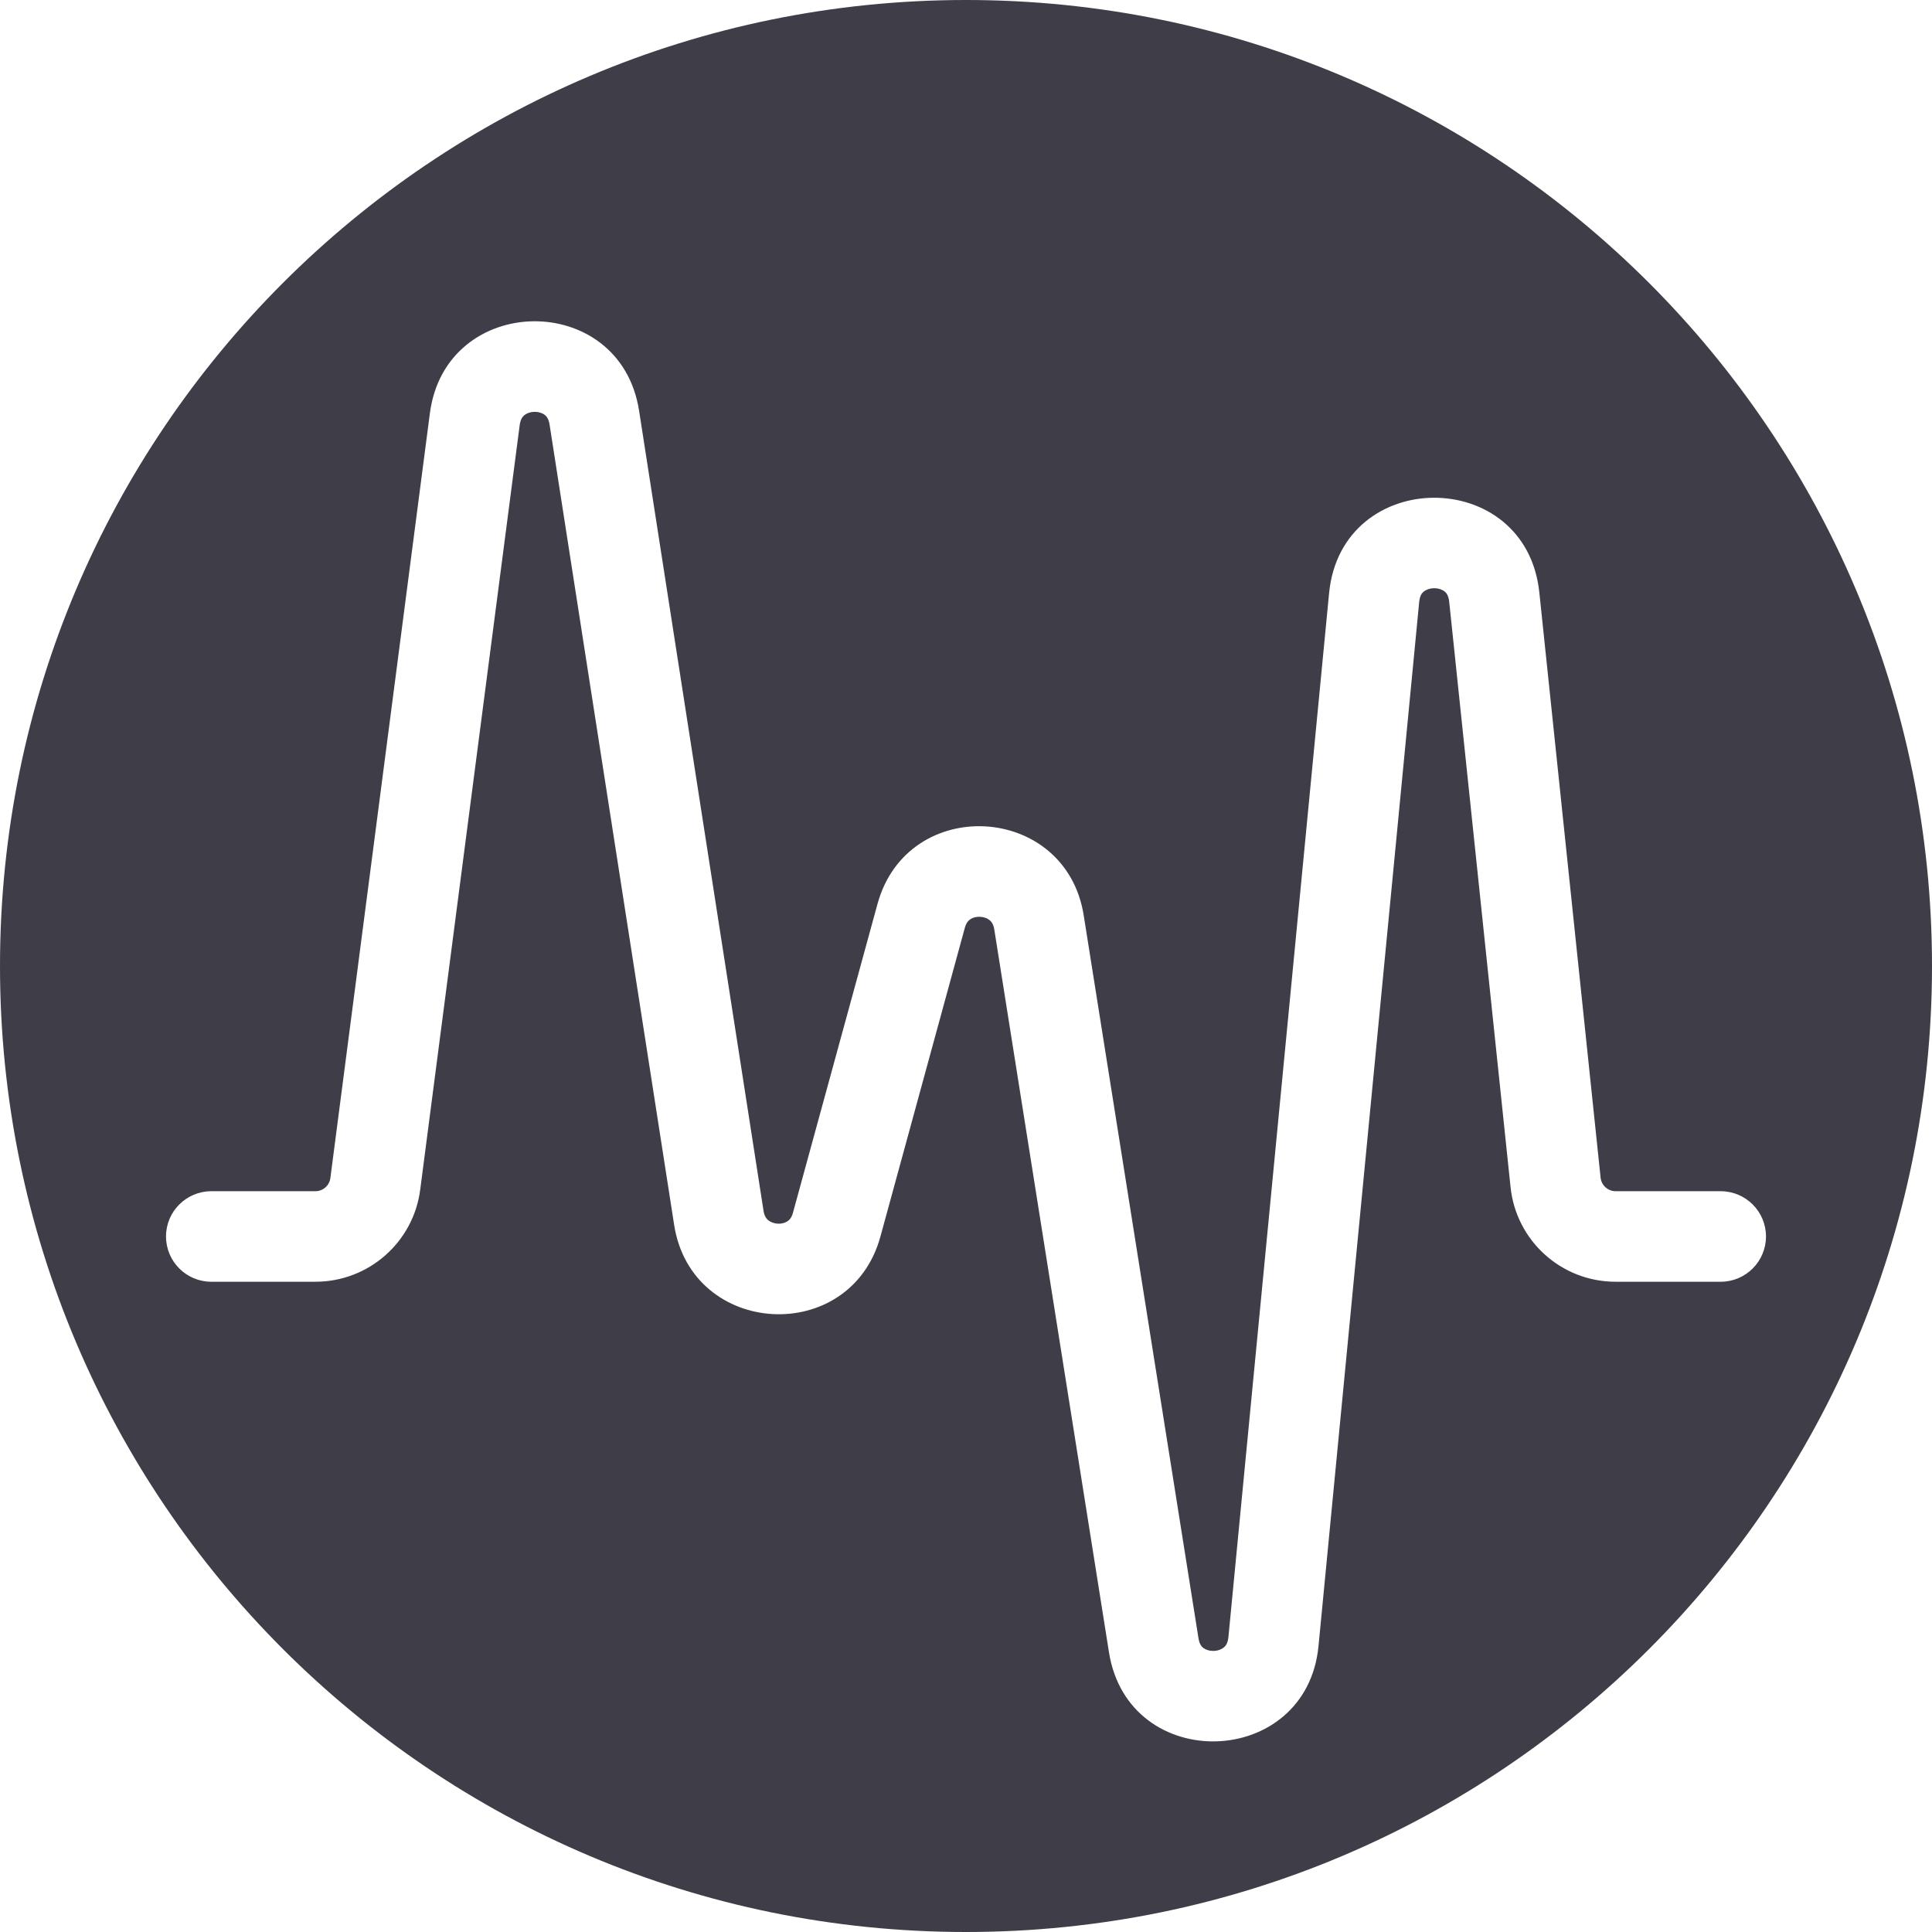 <svg width="28" height="28" viewBox="0 0 28 28" fill="none" xmlns="http://www.w3.org/2000/svg">
<g clip-path="url(#clip0_40000012_1227)">
<path d="M14 0C21.732 0 28 6.268 28 14C28 21.732 21.732 28 14 28C6.268 28 0 21.732 0 14C0 6.268 6.268 0 14 0ZM9.262 5.952C8.989 4.202 6.459 4.234 6.23 5.99L4.788 17.073C4.774 17.182 4.681 17.264 4.571 17.264H3.062C2.7 17.264 2.406 17.558 2.406 17.92C2.406 18.282 2.7 18.576 3.062 18.576H4.571C5.341 18.576 5.991 18.005 6.09 17.242L7.532 6.159C7.544 6.072 7.576 6.036 7.6 6.017C7.631 5.991 7.682 5.97 7.746 5.969C7.81 5.968 7.863 5.988 7.895 6.013C7.919 6.031 7.951 6.067 7.965 6.154L9.77 17.751C10.023 19.383 12.324 19.512 12.76 17.92L13.983 13.447C14.004 13.372 14.037 13.339 14.065 13.321C14.098 13.299 14.148 13.284 14.206 13.287C14.264 13.29 14.313 13.311 14.344 13.337C14.369 13.358 14.398 13.394 14.41 13.471L16.072 23.946C16.354 25.722 18.937 25.643 19.109 23.854L20.568 8.724C20.577 8.629 20.611 8.593 20.633 8.574C20.664 8.549 20.717 8.526 20.785 8.525C20.853 8.525 20.906 8.548 20.938 8.573C20.96 8.591 20.993 8.628 21.003 8.722L21.892 17.204C21.973 17.984 22.63 18.576 23.414 18.576H24.938C25.3 18.576 25.594 18.282 25.594 17.92C25.594 17.558 25.3 17.264 24.938 17.264H23.414C23.302 17.263 23.209 17.179 23.197 17.067L22.309 8.585C22.116 6.749 19.439 6.76 19.262 8.598L17.803 23.727C17.794 23.817 17.762 23.855 17.739 23.874C17.709 23.9 17.657 23.924 17.592 23.926C17.526 23.928 17.473 23.908 17.44 23.884C17.416 23.866 17.383 23.83 17.369 23.741L15.706 13.266C15.448 11.637 13.152 11.511 12.717 13.102L11.493 17.573C11.473 17.649 11.439 17.682 11.412 17.7C11.379 17.722 11.329 17.738 11.271 17.734C11.212 17.731 11.164 17.709 11.133 17.684C11.108 17.663 11.078 17.626 11.066 17.55L9.262 5.952Z" fill="#3E3D48"/>
</g>
<defs>
<clipPath id="clip0_40000012_1227">
<rect width="28" height="28" fill="white"/>
</clipPath>
</defs>
</svg>
